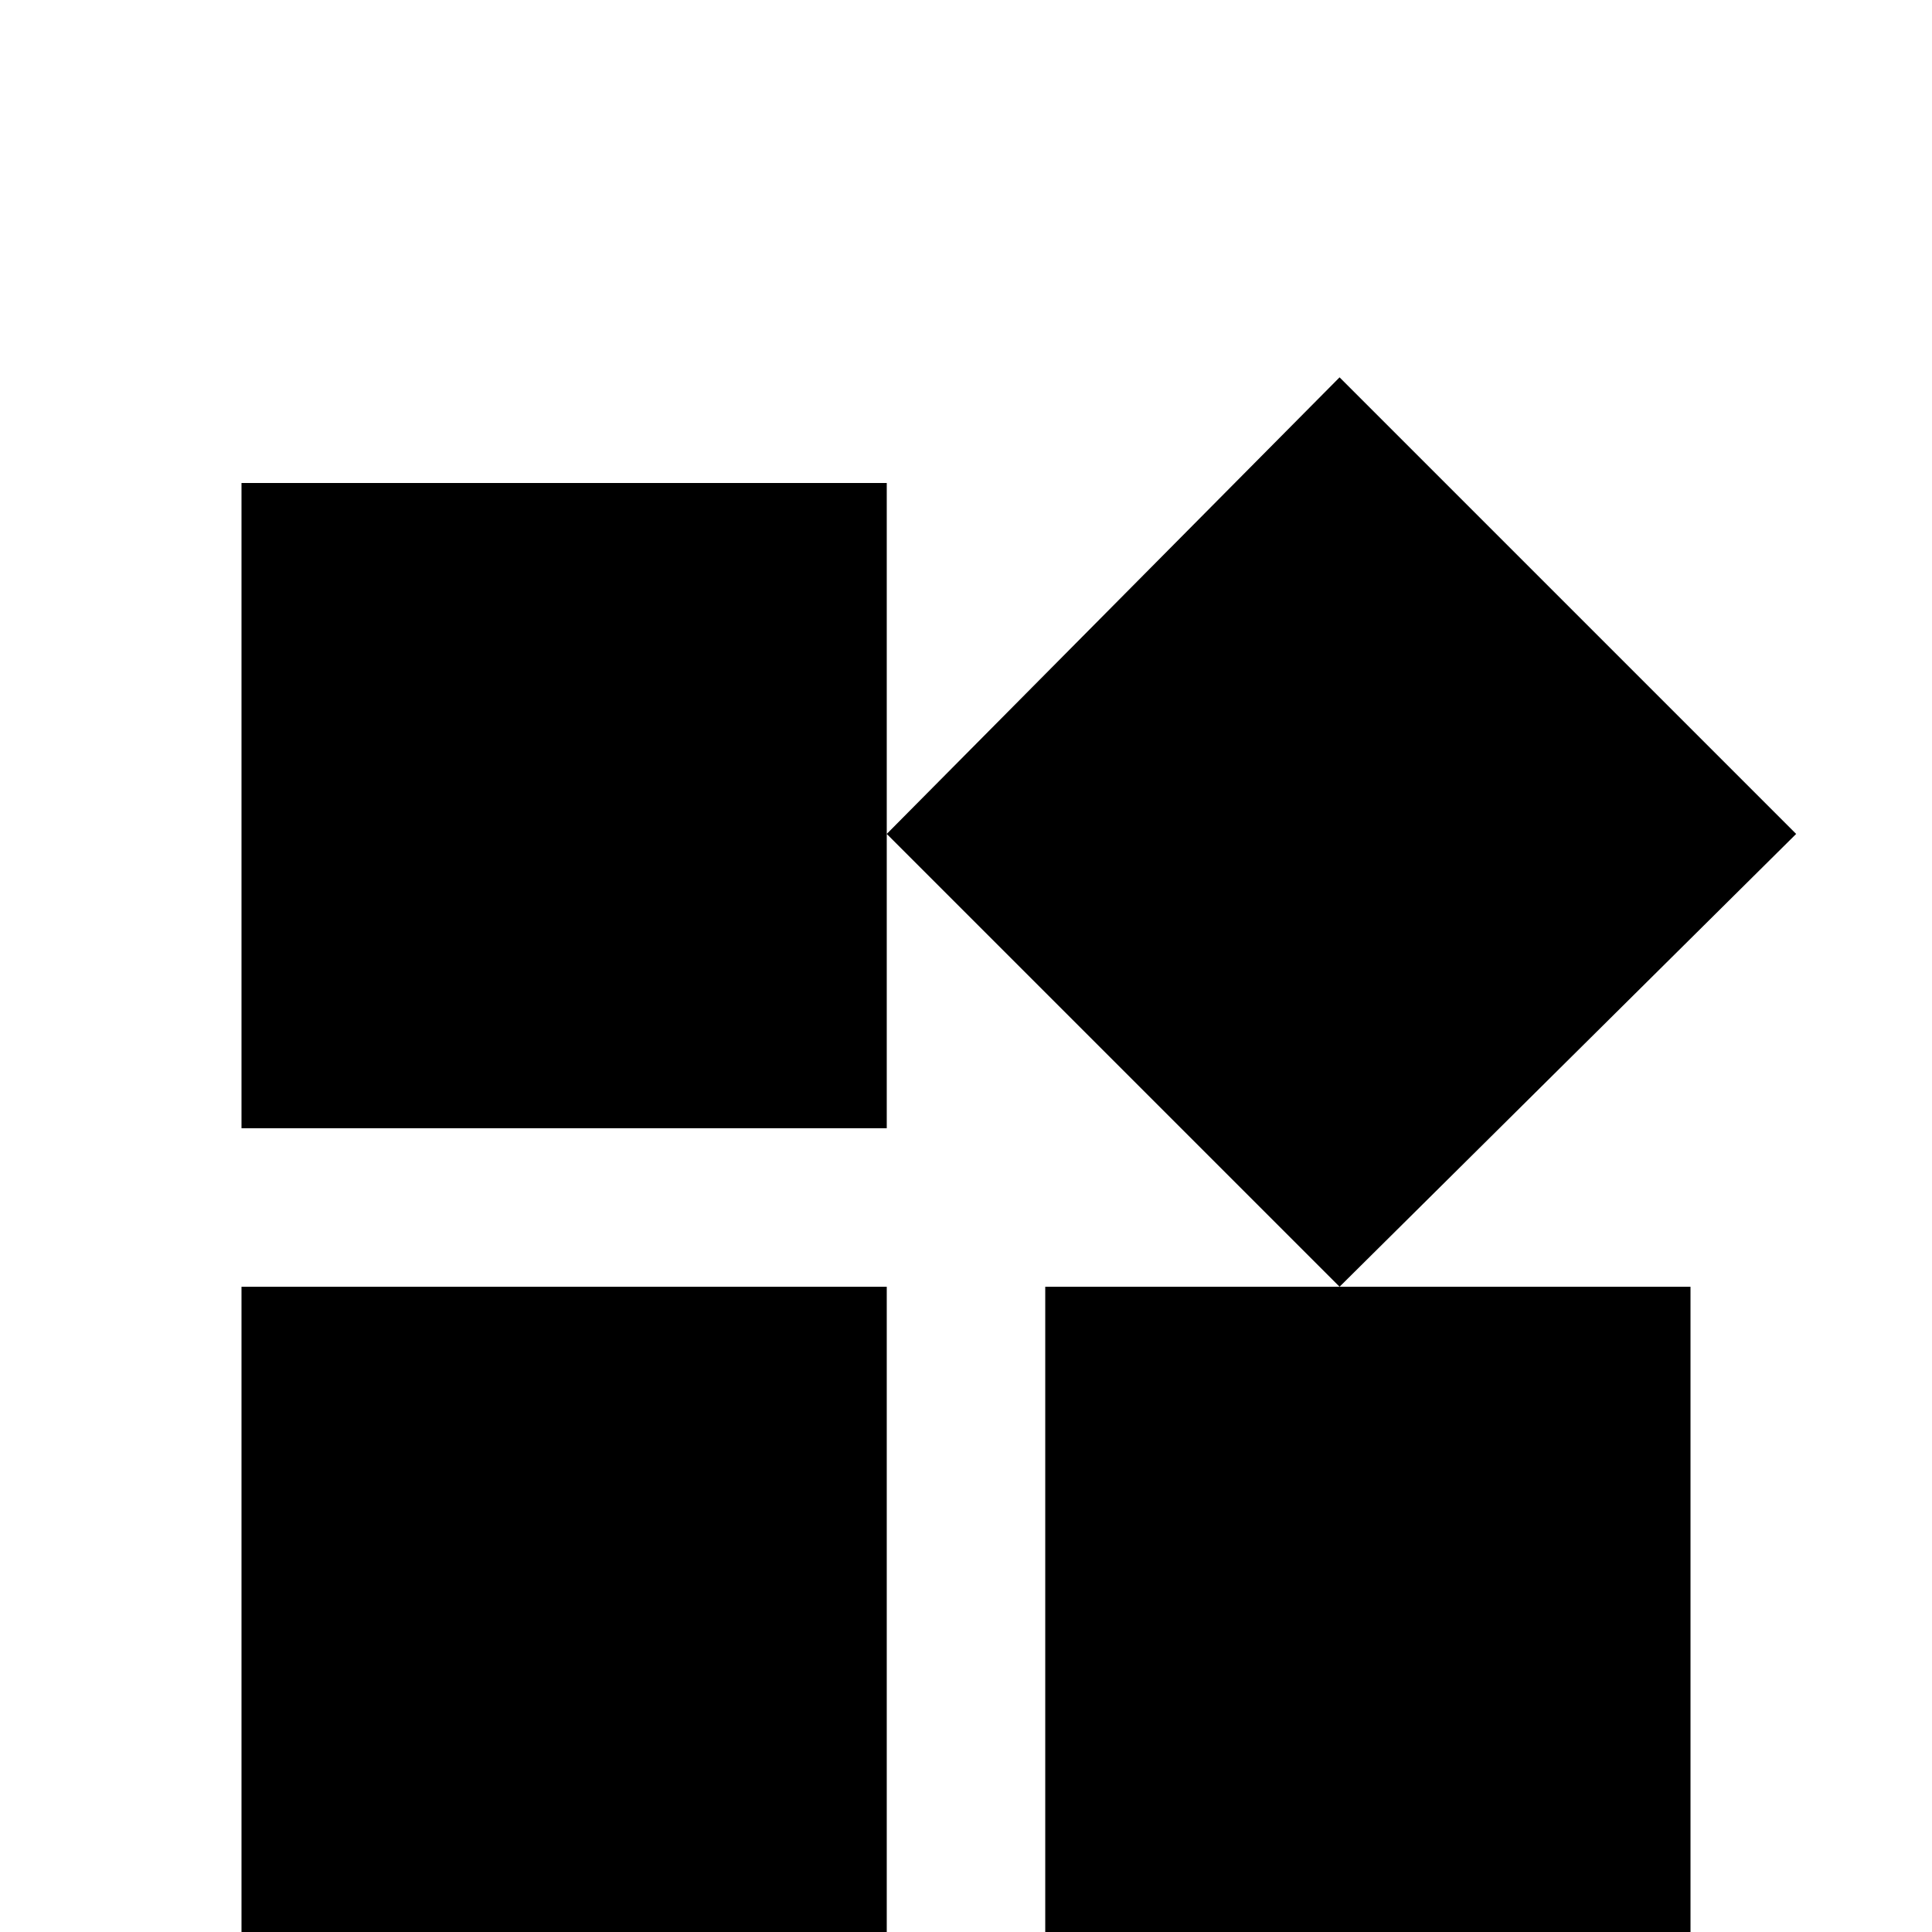 <svg xmlns="http://www.w3.org/2000/svg" viewBox="0 -512 512 512">
	<path fill="#000000" d="M64 -384H235V-291L355 -412L476 -291L355 -171H448V0H277V-171H355L235 -291V-213H64ZM64 -171H235V0H64Z"/>
</svg>